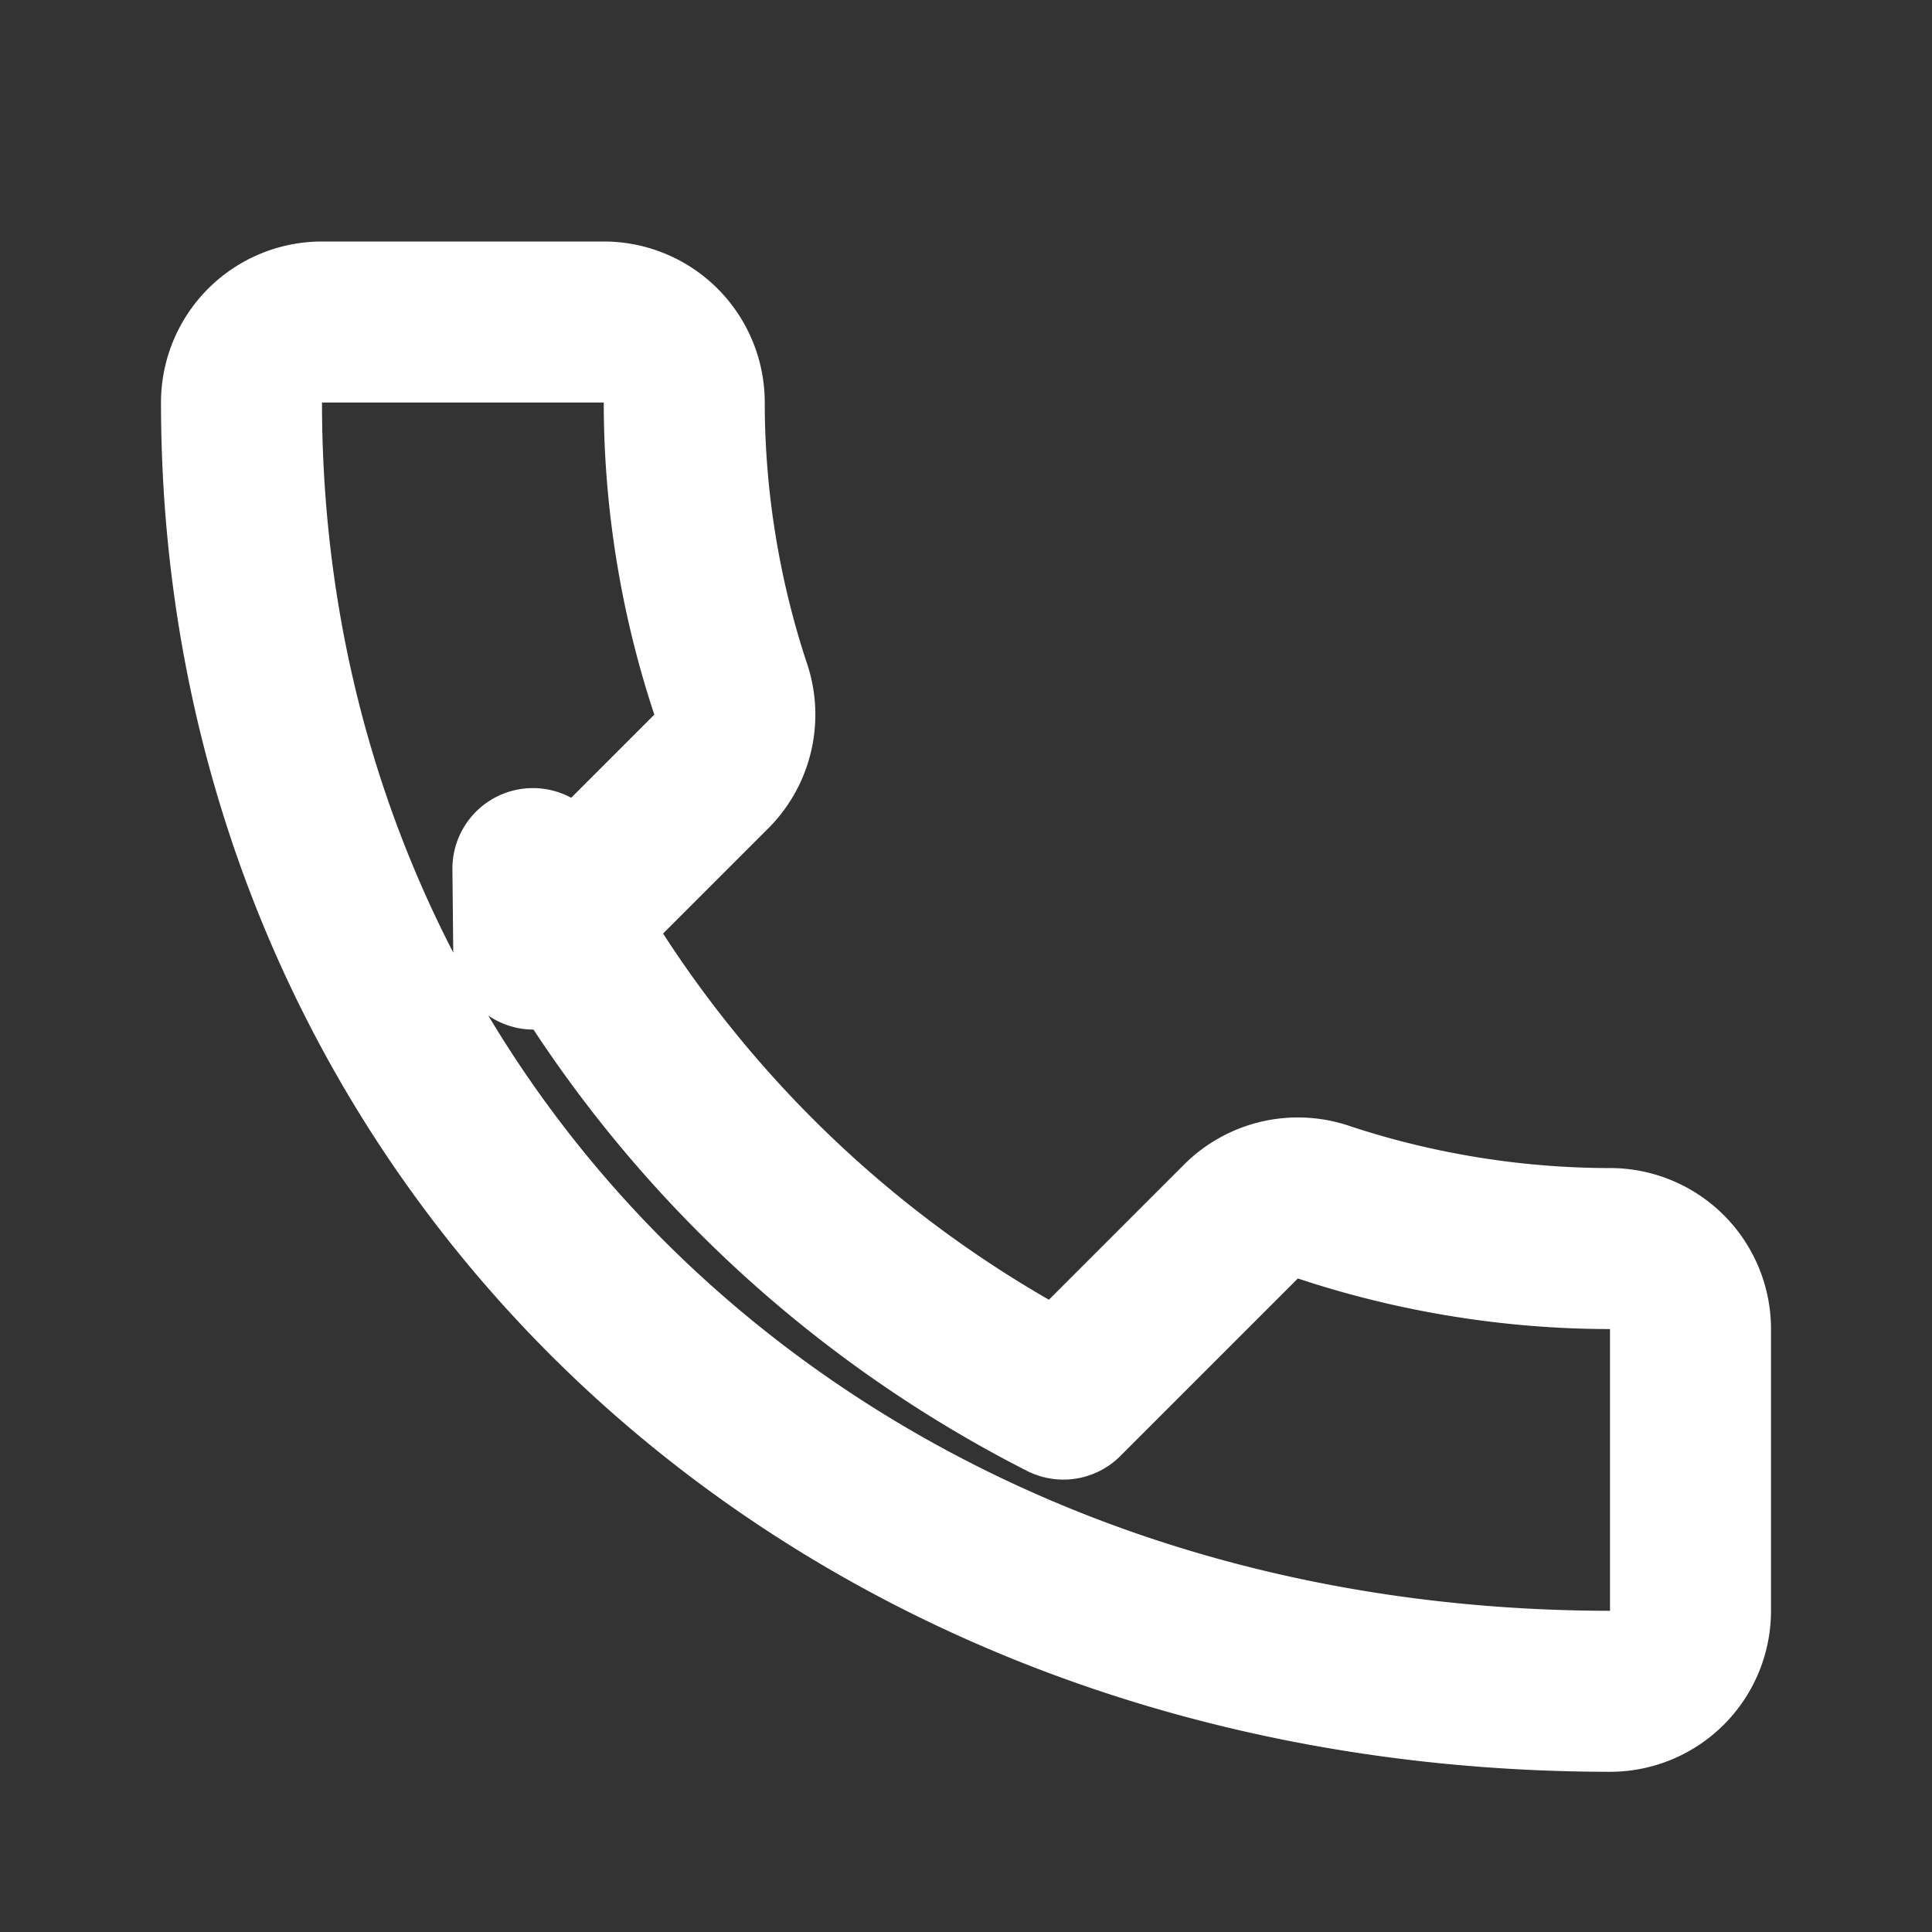 <svg xmlns="http://www.w3.org/2000/svg" width="64" height="64" viewBox="0 0 24 24" fill="none">
  <rect x="0" y="0" width="24" height="24" fill="#333333" stroke="none"/>
  <path d="M6.62 10.79a15.053 15.053 0 0 0 6.59 6.59l2.2-2.2a1 1 0 0 1 1.05-.24c1.12.37 2.33.57 3.54.57a1 1 0 0 1 1 1v3.5a1 1 0 0 1-1 1C10.07 21 3 13.93 3 5a1 1 0 0 1 1-1h3.5a1 1 0 0 1 1 1c0 1.21.2 2.42.57 3.54a1 1 0 0 1-.24 1.05l-2.2 2.2z" stroke="white" stroke-width="2" stroke-linecap="round" stroke-linejoin="round"></path>
</svg>
